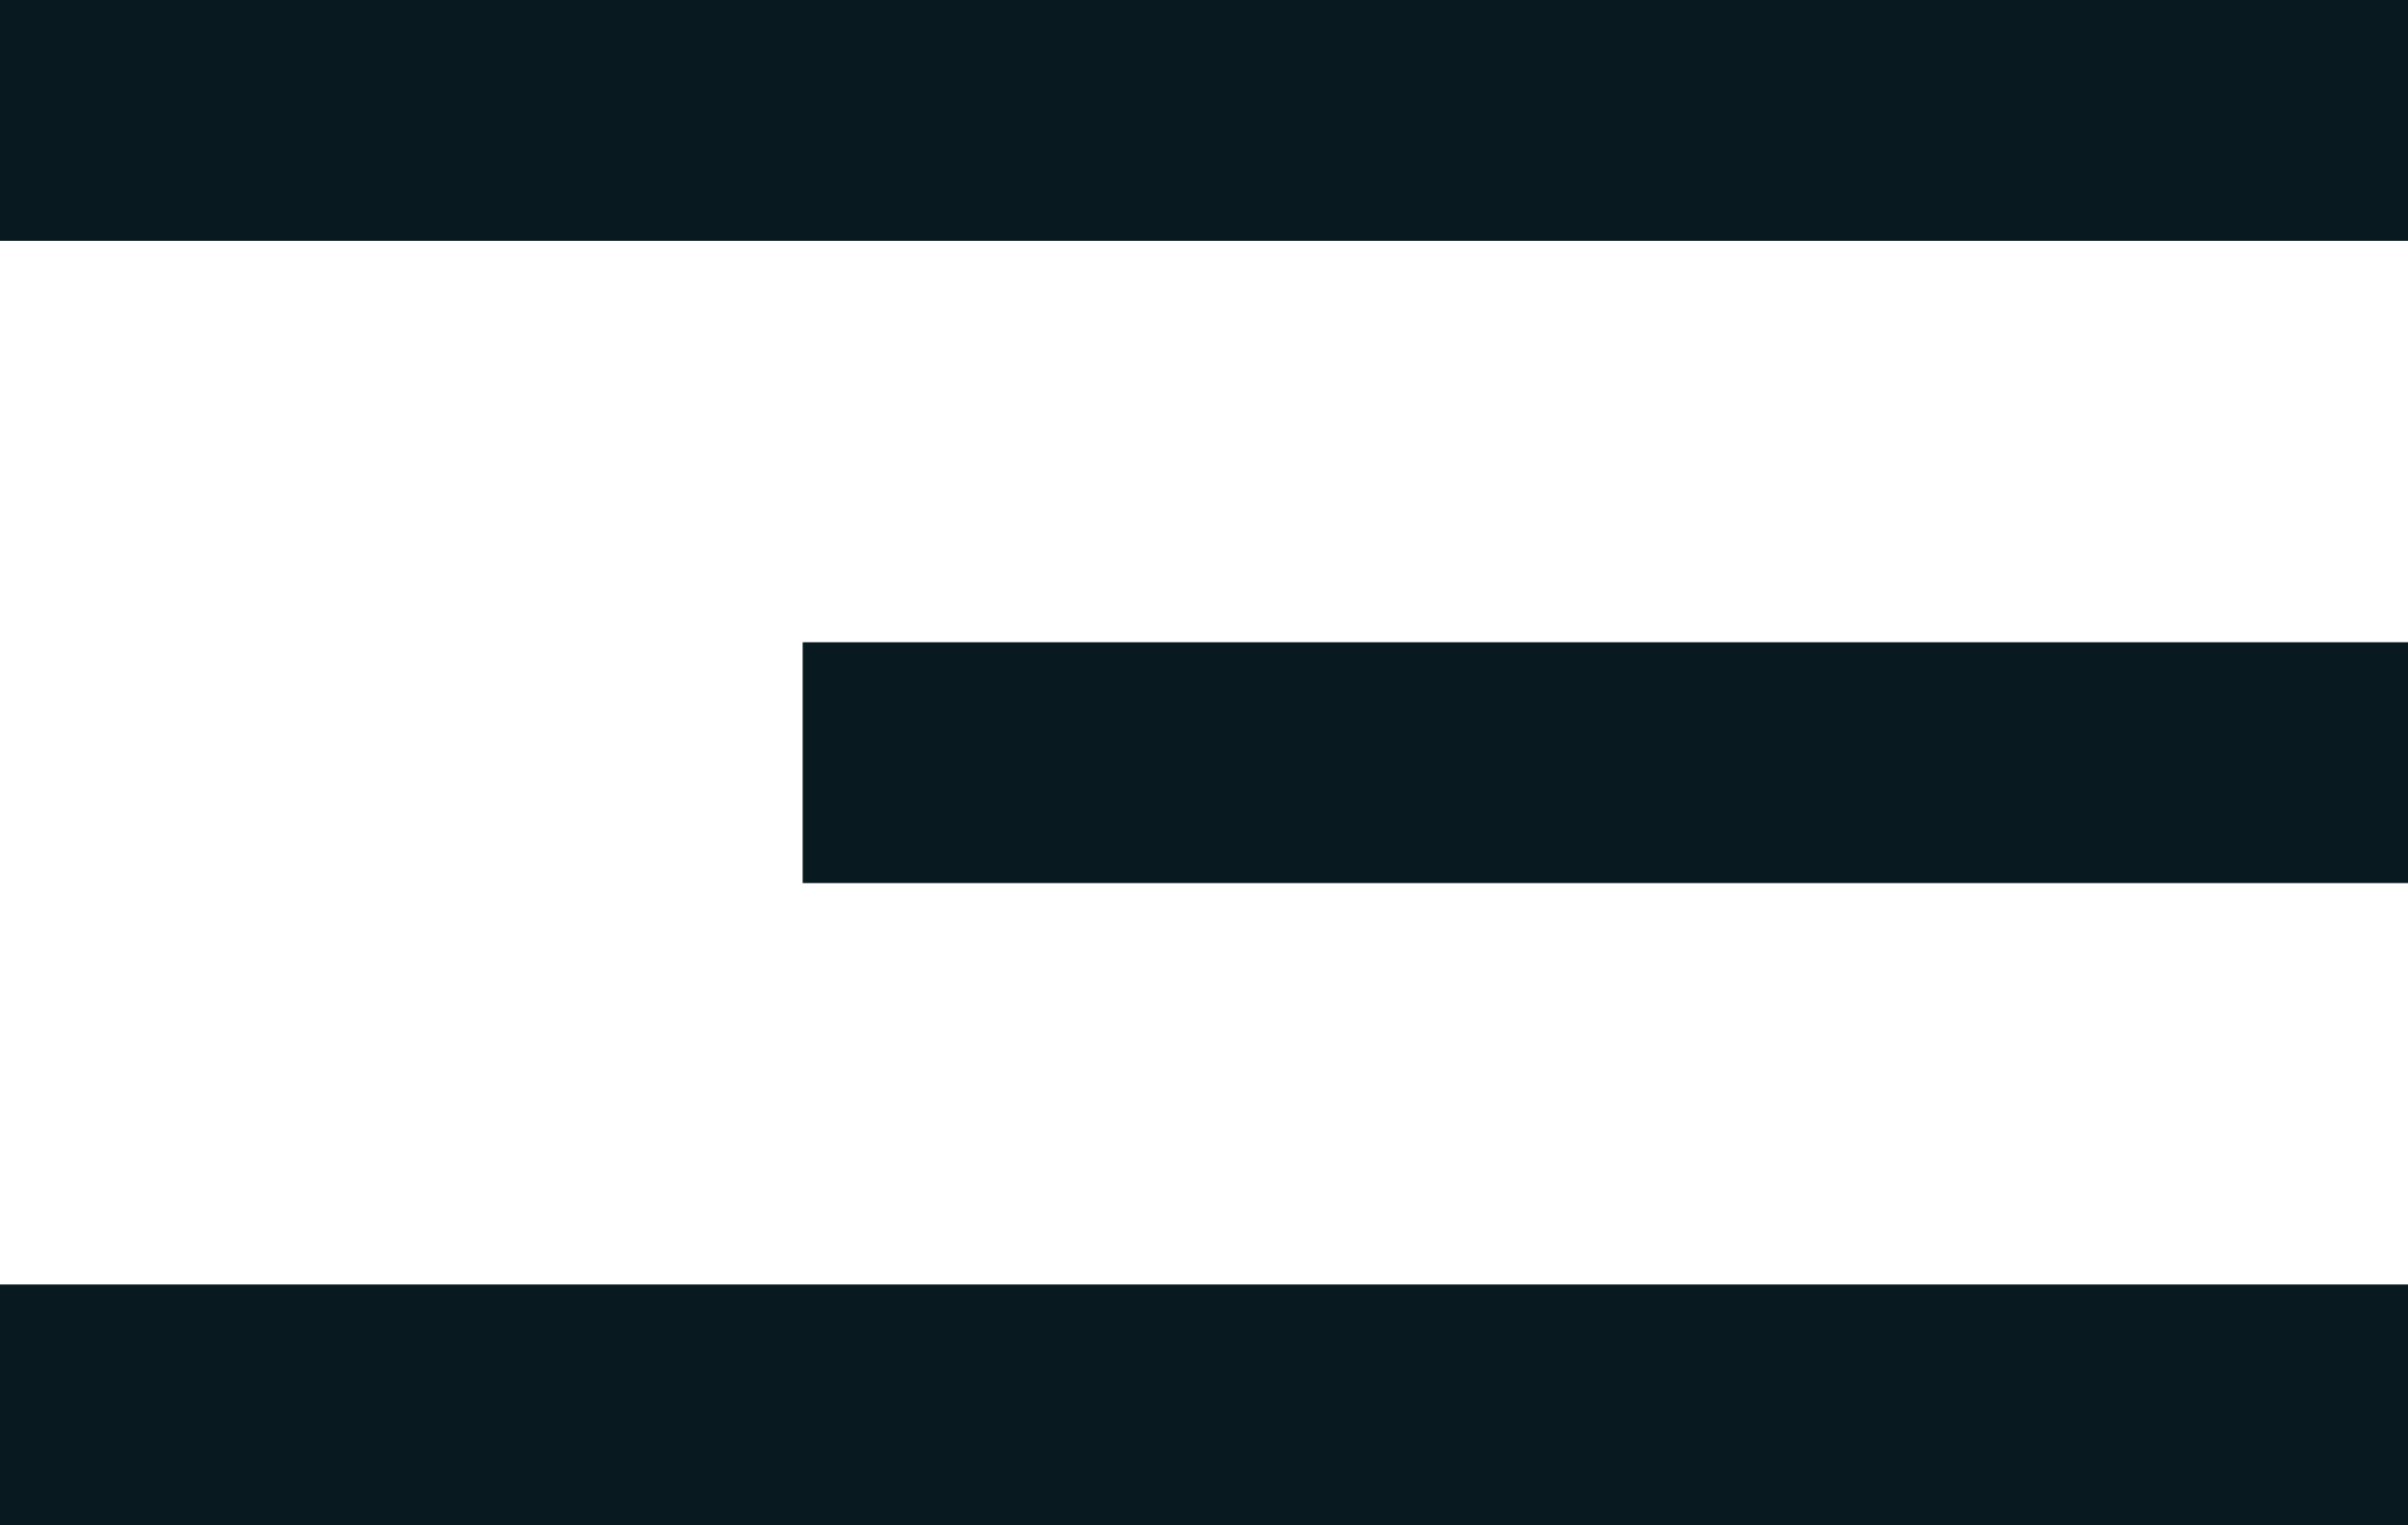 <svg width="30" height="19" viewBox="0 0 30 19" fill="none" xmlns="http://www.w3.org/2000/svg">
<rect width="30" height="3" transform="matrix(-1 0 0 1 30 16)" fill="#091920"/>
<rect width="20" height="3" transform="matrix(-1 0 0 1 30 8)" fill="#091920"/>
<rect width="30" height="3" transform="matrix(-1 0 0 1 30 0)" fill="#091920"/>
</svg>
